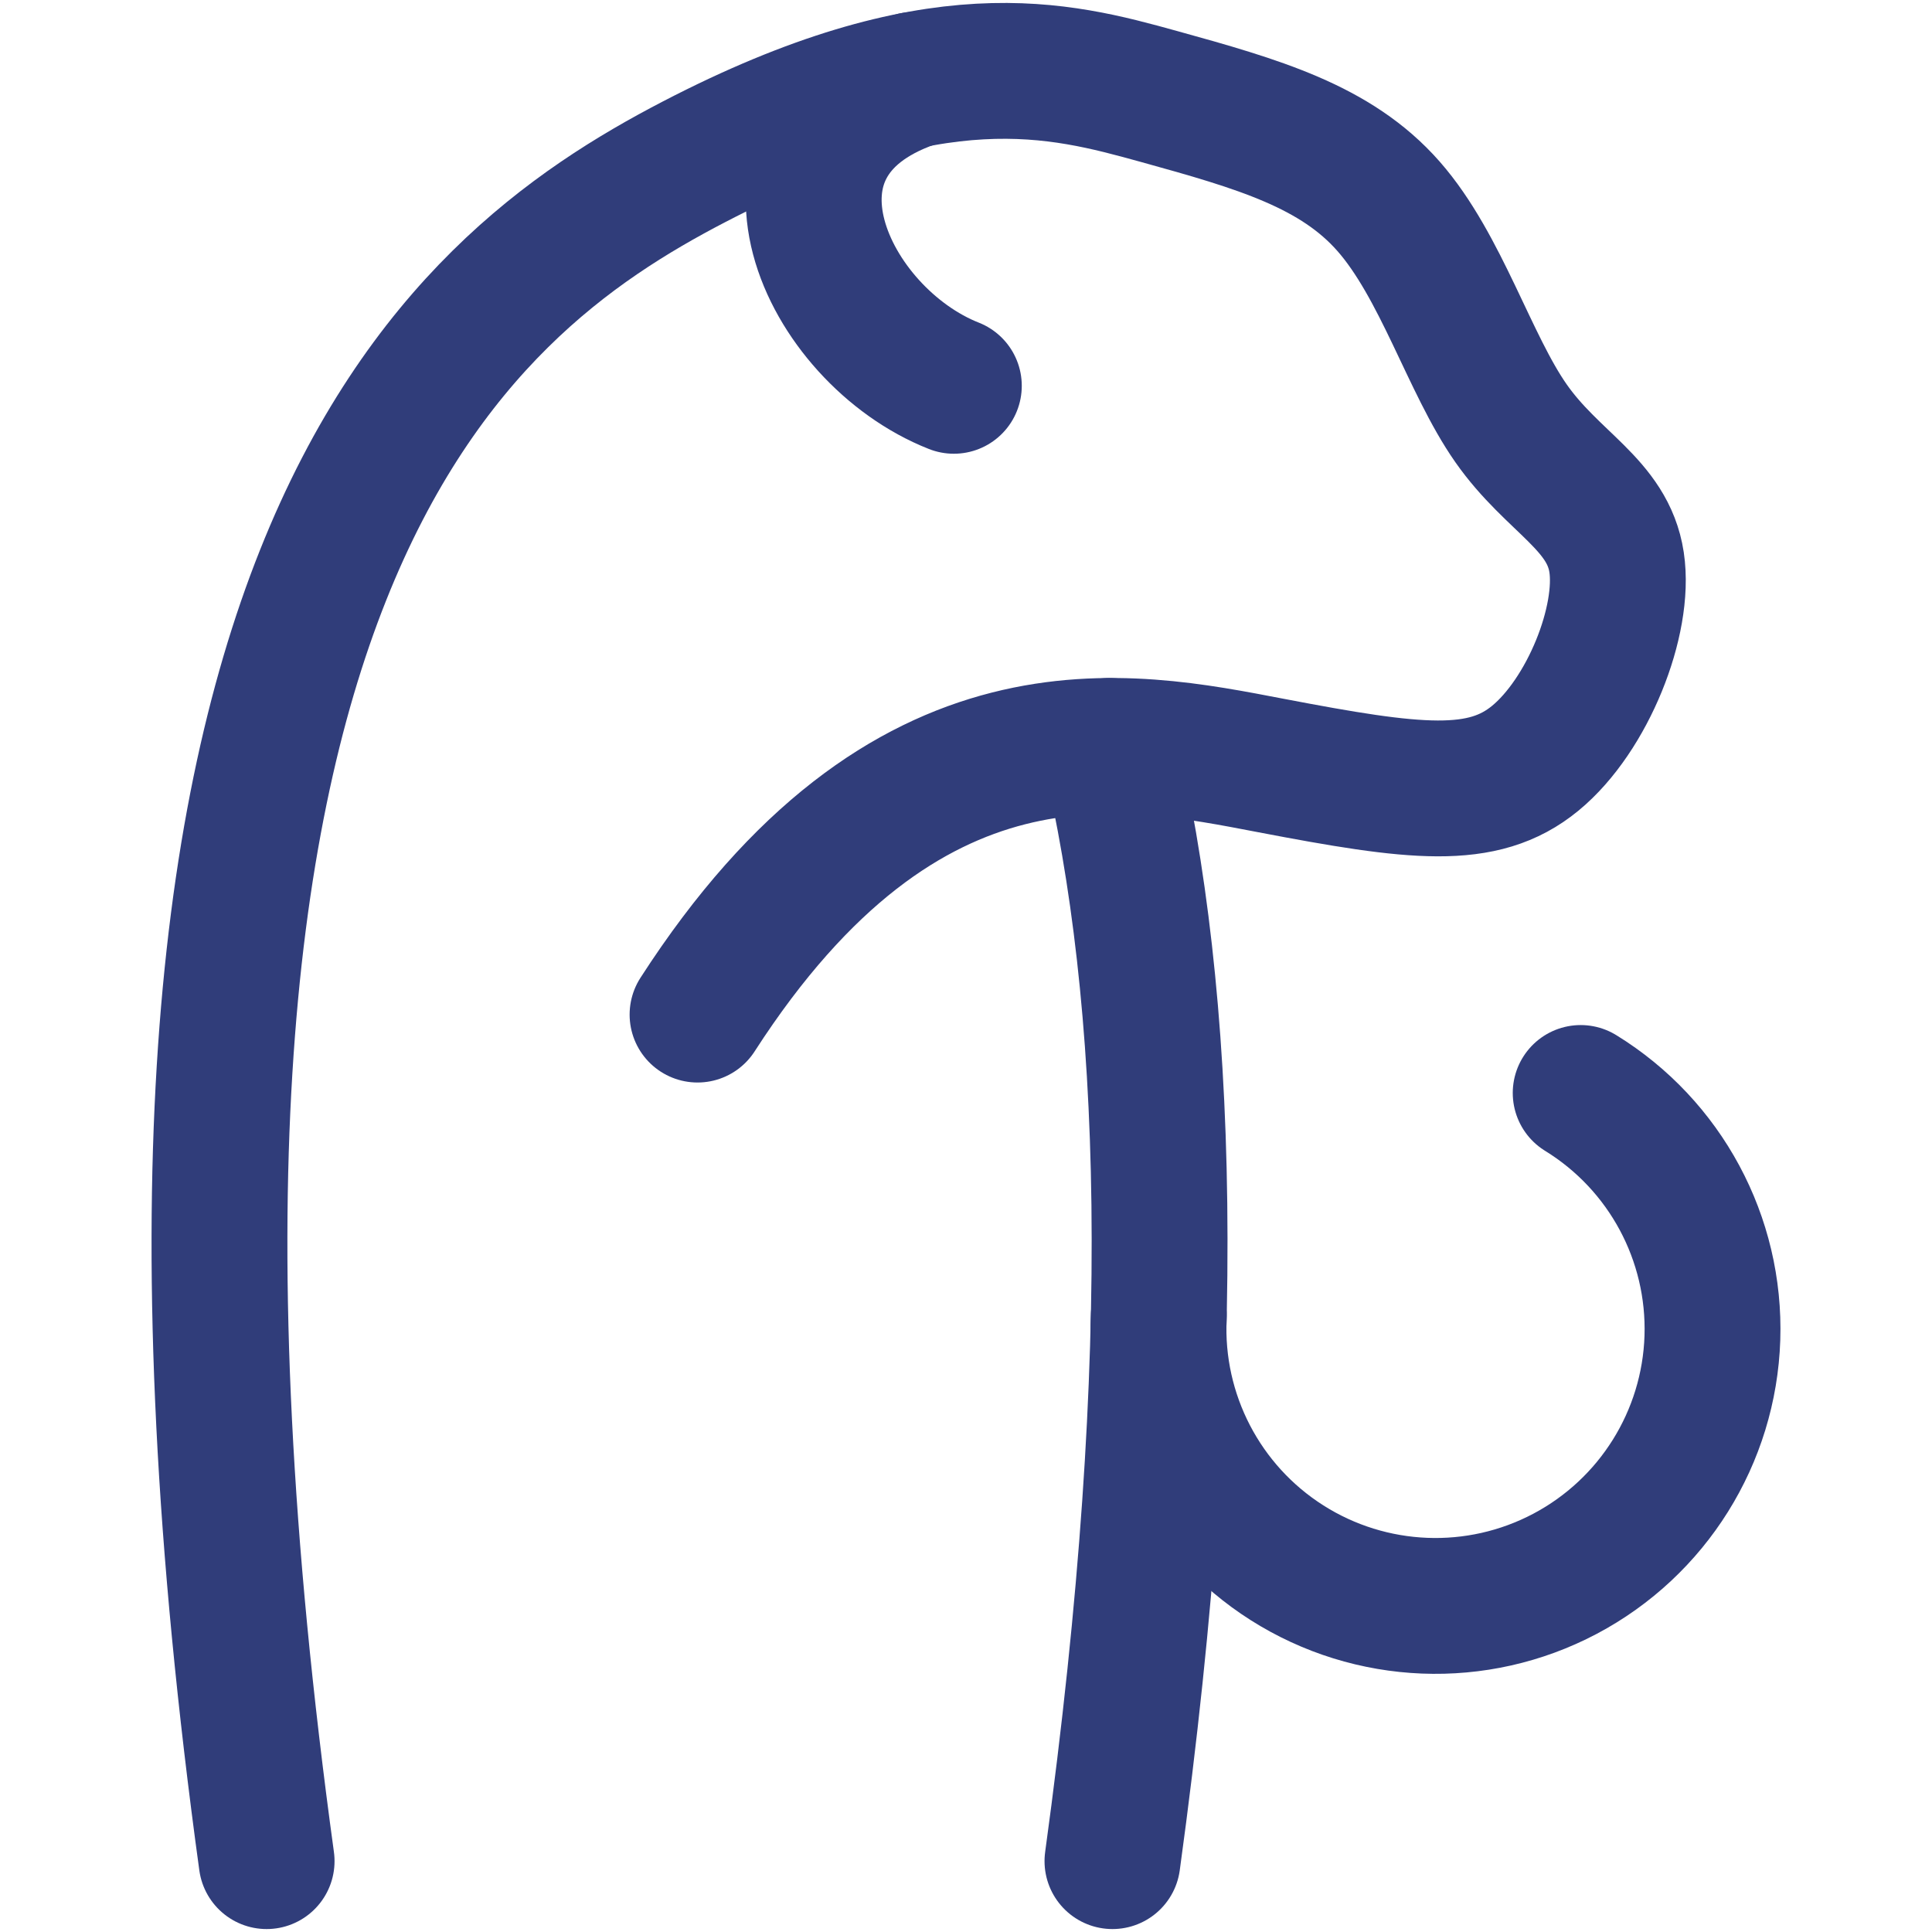 <svg xmlns="http://www.w3.org/2000/svg" viewBox="0 0 128 128">
<path fill="none" stroke="#303D7A" stroke-width="9" stroke-linecap="round" stroke-linejoin="round" d="M60.527,5.296
	c-11.86,4.09-5.778,16.937,2.668,20.265"/>
<path fill="none" stroke="#303D7A" stroke-width="9" stroke-linecap="round" stroke-linejoin="round" d="M76.773,87.183
	c-0.309,6.581,2.934,12.822,8.495,16.354c5.562,3.531,12.589,3.811,18.414,0.733c5.825-3.079,9.552-9.042,9.768-15.626
	c0.215-6.584-3.115-12.779-8.726-16.231"/>
<path fill="none" stroke="#303D7A" stroke-width="9" stroke-linecap="round" stroke-linejoin="round" d="M73.703,123.305
	c4.675-33.995,3.684-57.445-0.218-73.885"/>
<path fill="none" stroke="#303D7A" stroke-width="9" stroke-linecap="round" stroke-linejoin="round" d="M17.664,123.305
	C5.922,37.93,29.925,19.061,45.985,10.718C62.045,2.375,70.164,4.56,76.778,6.39c6.615,1.83,11.727,3.307,15.215,7.276
	c3.489,3.97,5.354,10.432,8.114,14.375c2.76,3.943,6.414,5.365,6.996,9.213s-1.908,10.121-5.387,12.981
	c-3.48,2.861-7.95,2.31-17.502,0.484c-9.552-1.827-24.188-4.929-38,16.5"/>
</svg>
